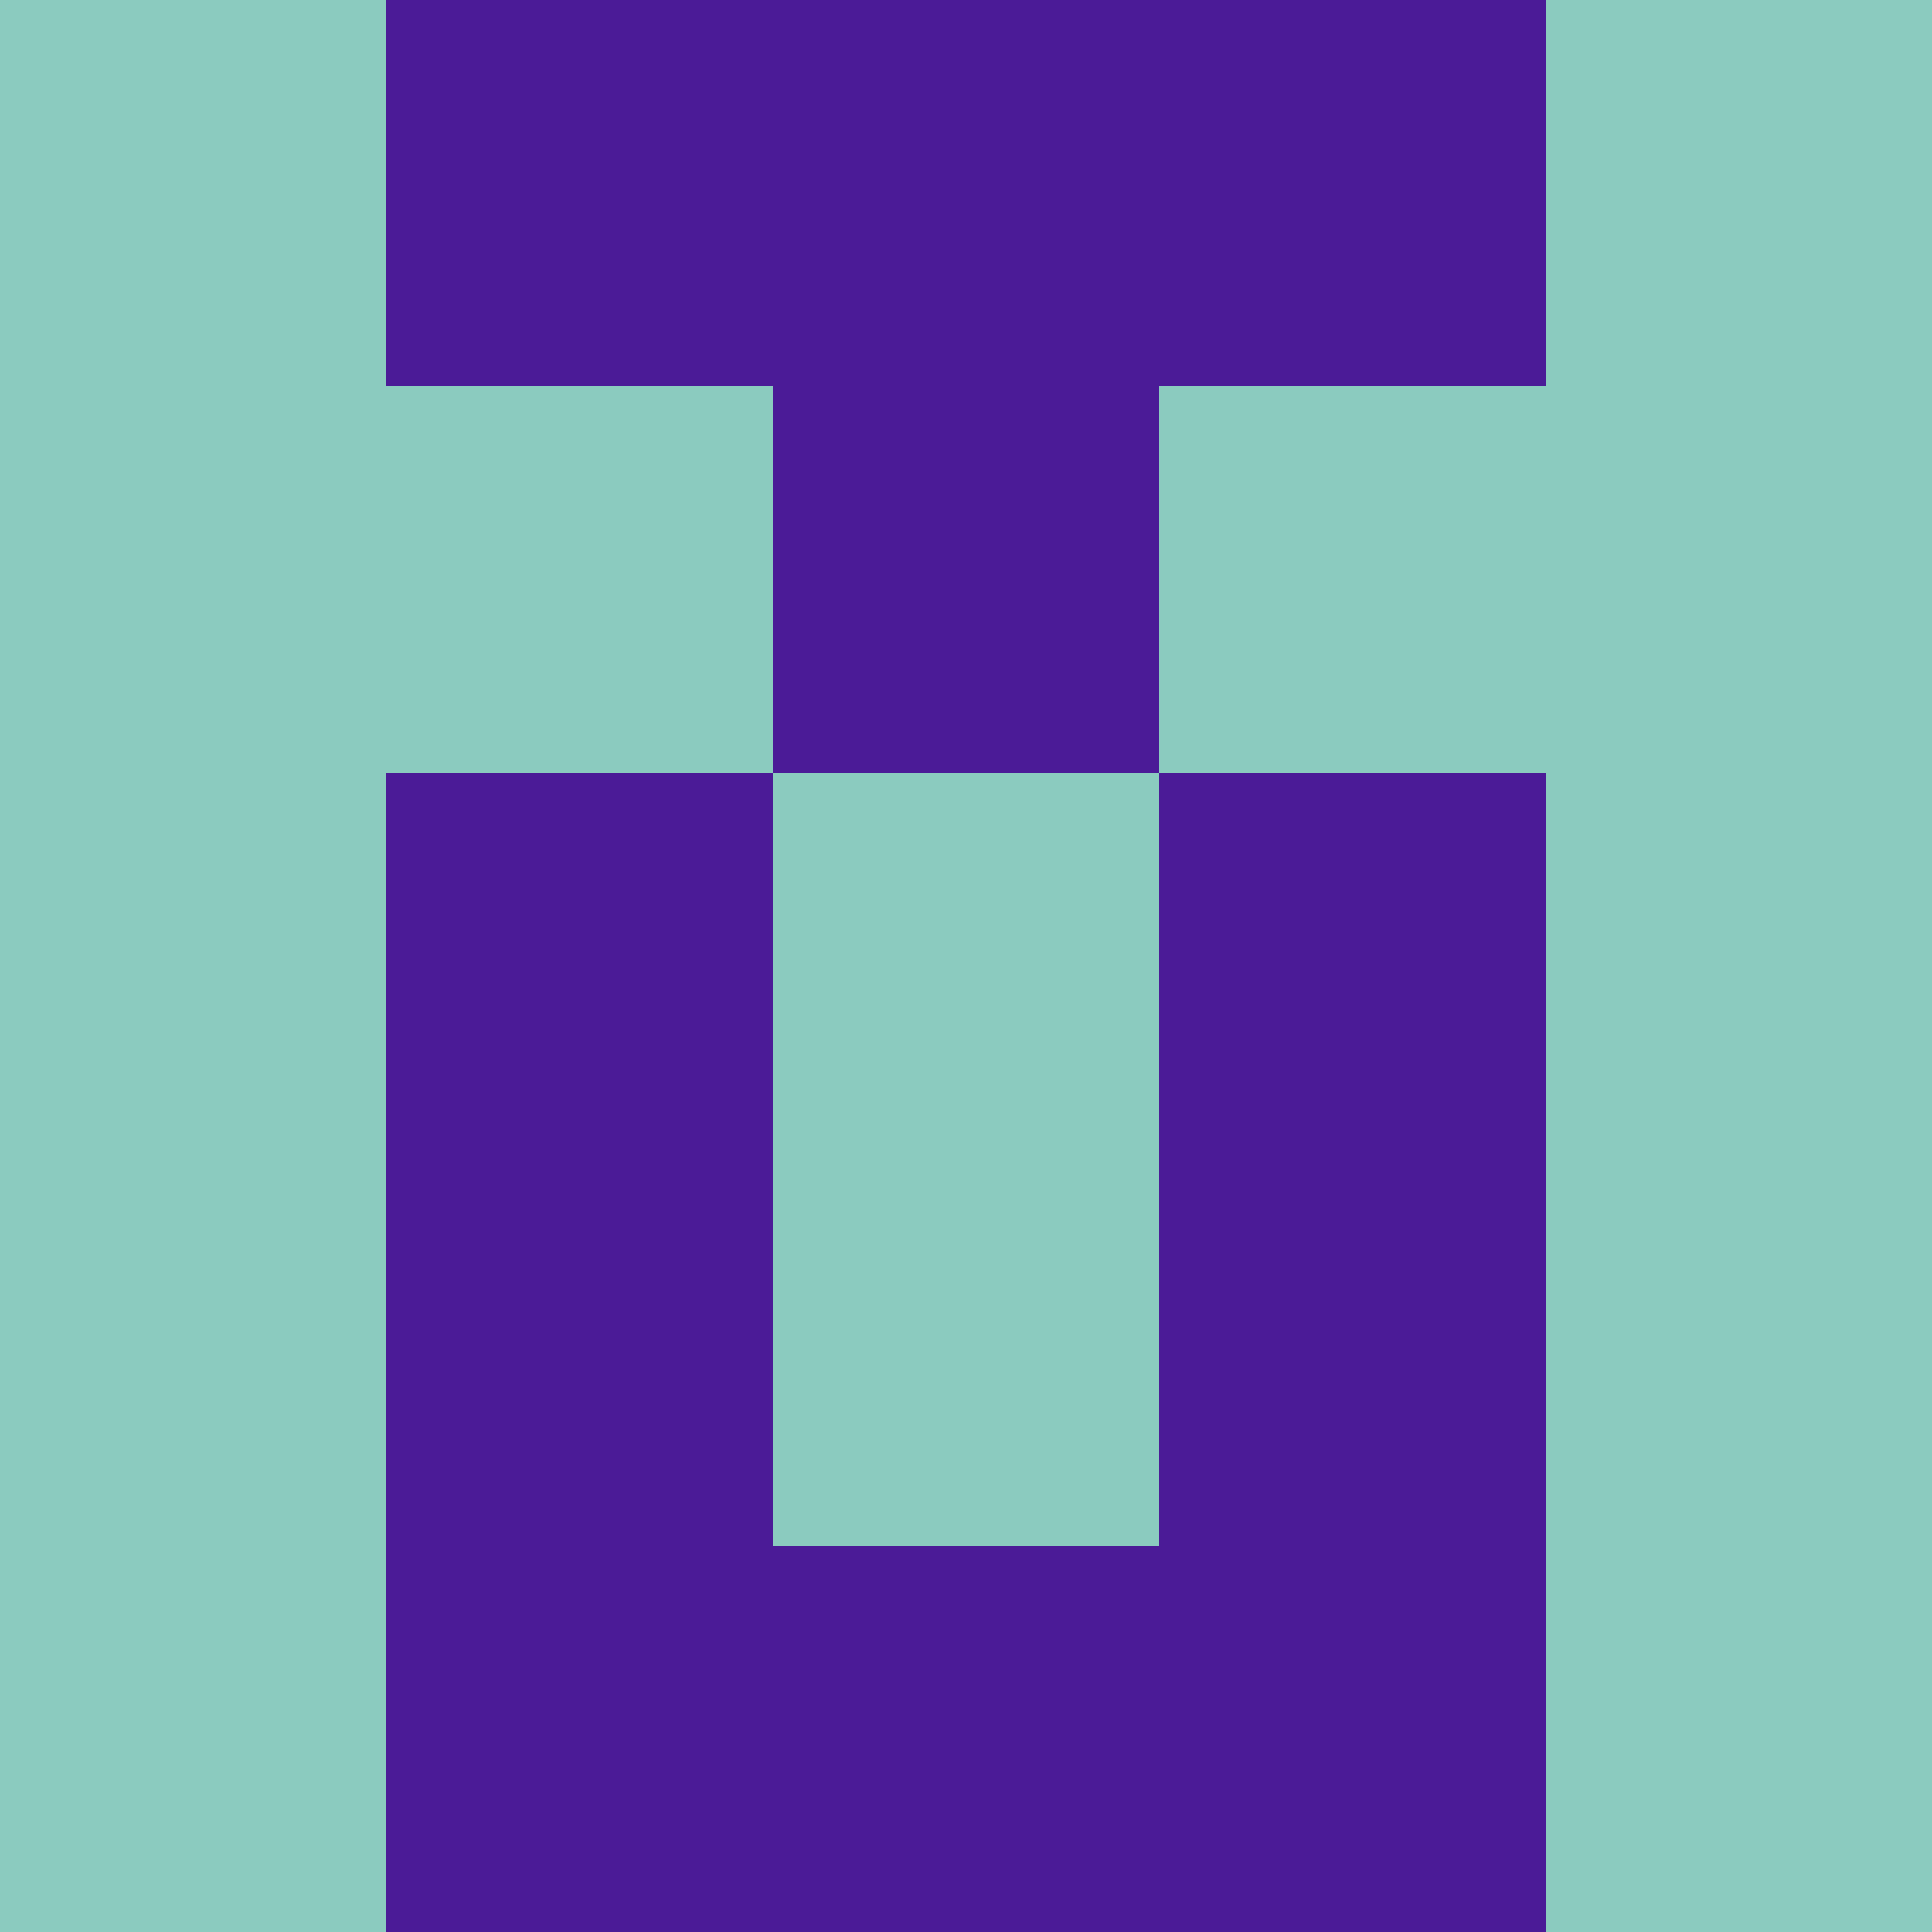 <?xml version="1.0" encoding="utf-8"?>
<!DOCTYPE svg PUBLIC "-//W3C//DTD SVG 20010904//EN"
        "http://www.w3.org/TR/2001/REC-SVG-20010904/DTD/svg10.dtd">
<svg viewBox="0 0 5 5" height="100" width="100" xml:lang="fr"
     xmlns="http://www.w3.org/2000/svg"
     xmlns:xlink="http://www.w3.org/1999/xlink">
            <rect x="0" y="0" height="1" width="1" fill="#8BCBBF"/>
        <rect x="4" y="0" height="1" width="1" fill="#8BCBBF"/>
        <rect x="1" y="0" height="1" width="1" fill="#4B1B97"/>
        <rect x="3" y="0" height="1" width="1" fill="#4B1B97"/>
        <rect x="2" y="0" height="1" width="1" fill="#4B1B97"/>
                <rect x="0" y="1" height="1" width="1" fill="#8BCBBF"/>
        <rect x="4" y="1" height="1" width="1" fill="#8BCBBF"/>
        <rect x="1" y="1" height="1" width="1" fill="#8BCBBF"/>
        <rect x="3" y="1" height="1" width="1" fill="#8BCBBF"/>
        <rect x="2" y="1" height="1" width="1" fill="#4B1B97"/>
                <rect x="0" y="2" height="1" width="1" fill="#8BCBBF"/>
        <rect x="4" y="2" height="1" width="1" fill="#8BCBBF"/>
        <rect x="1" y="2" height="1" width="1" fill="#4B1B97"/>
        <rect x="3" y="2" height="1" width="1" fill="#4B1B97"/>
        <rect x="2" y="2" height="1" width="1" fill="#8BCBBF"/>
                <rect x="0" y="3" height="1" width="1" fill="#8BCBBF"/>
        <rect x="4" y="3" height="1" width="1" fill="#8BCBBF"/>
        <rect x="1" y="3" height="1" width="1" fill="#4B1B97"/>
        <rect x="3" y="3" height="1" width="1" fill="#4B1B97"/>
        <rect x="2" y="3" height="1" width="1" fill="#8BCBBF"/>
                <rect x="0" y="4" height="1" width="1" fill="#8BCBBF"/>
        <rect x="4" y="4" height="1" width="1" fill="#8BCBBF"/>
        <rect x="1" y="4" height="1" width="1" fill="#4B1B97"/>
        <rect x="3" y="4" height="1" width="1" fill="#4B1B97"/>
        <rect x="2" y="4" height="1" width="1" fill="#4B1B97"/>
        </svg>